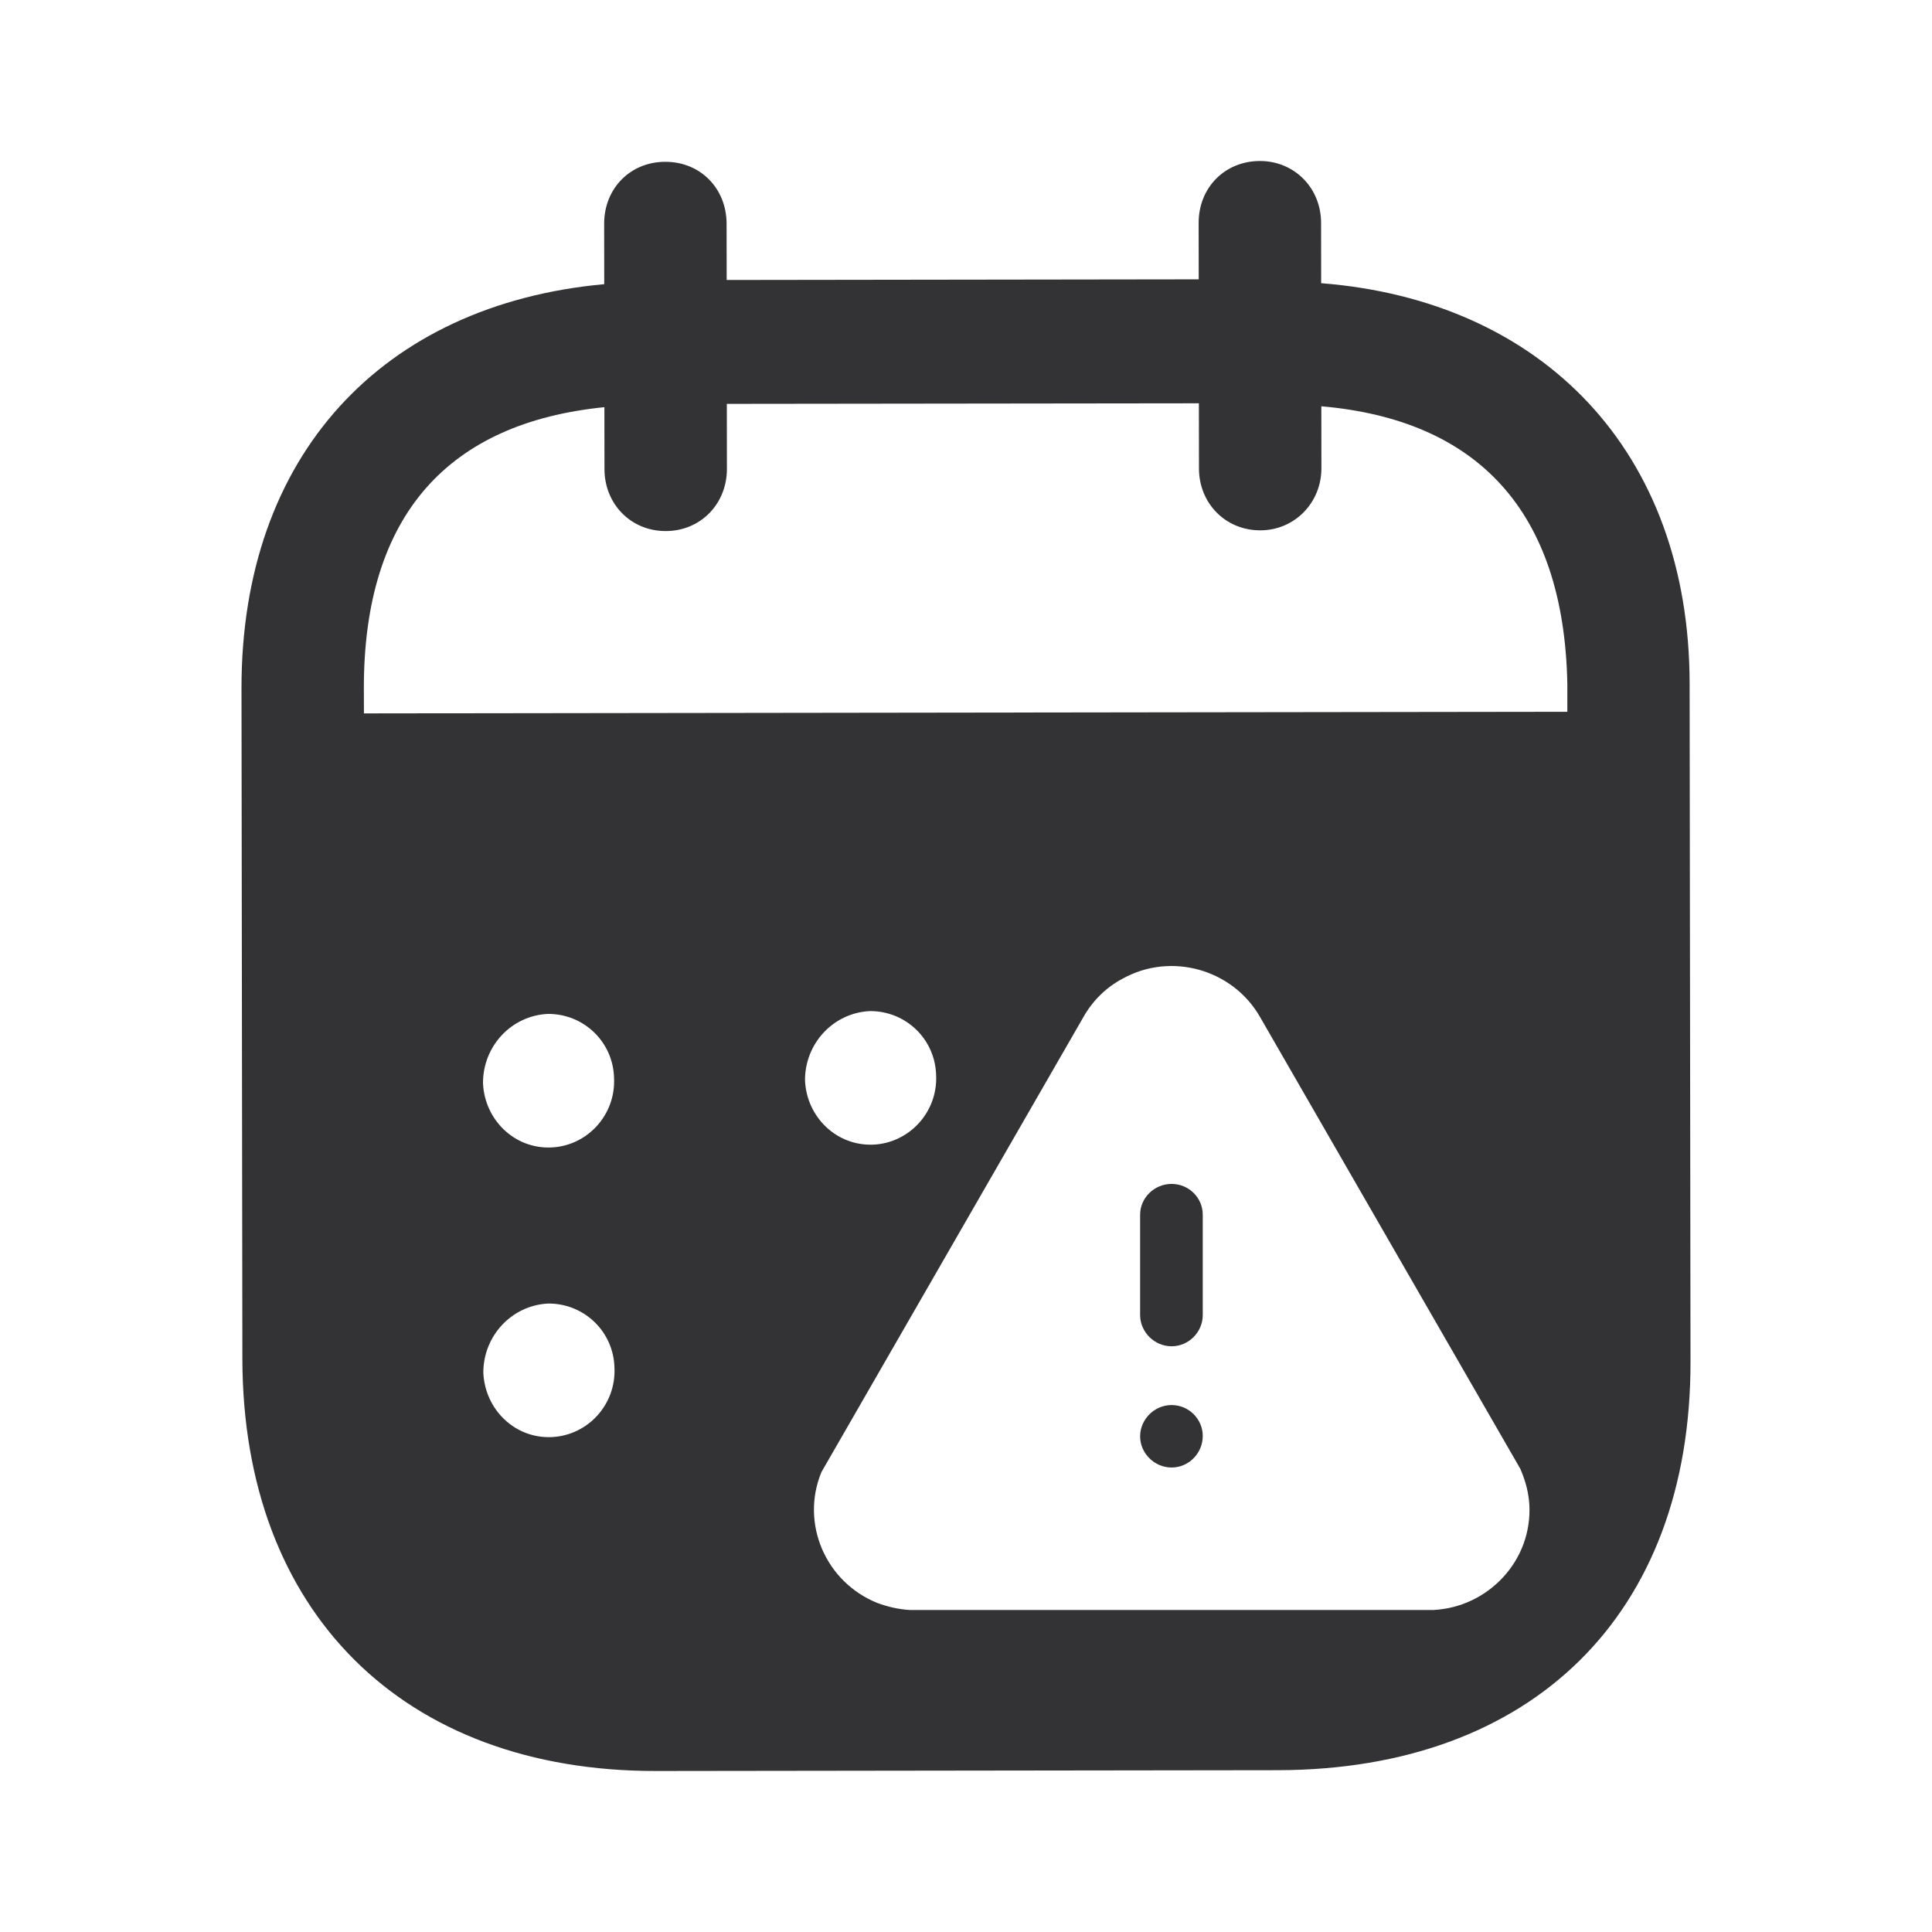 <svg width="24" height="24" viewBox="0 0 24 24" fill="none" xmlns="http://www.w3.org/2000/svg">
<path fill-rule="evenodd" clip-rule="evenodd" d="M16.411 2.769L16.412 3.518C19.166 3.734 20.986 5.611 20.989 8.49L21 16.916C21.004 20.054 19.032 21.985 15.872 21.99L8.152 22C5.011 22.004 3.015 20.027 3.011 16.88L3 8.553C2.996 5.655 4.752 3.783 7.506 3.53L7.505 2.781C7.504 2.341 7.83 2.01 8.264 2.01C8.699 2.009 9.025 2.339 9.026 2.779L9.027 3.478L14.891 3.47L14.89 2.771C14.889 2.331 15.215 2.001 15.65 2C16.074 1.999 16.41 2.329 16.411 2.769ZM19.47 8.842L4.521 8.862L4.52 8.551C4.518 6.383 5.583 5.251 7.508 5.058L7.509 5.828C7.509 6.259 7.836 6.598 8.27 6.597C8.705 6.597 9.03 6.257 9.03 5.826L9.029 5.017L14.893 5.01L14.894 5.819C14.894 6.249 15.221 6.589 15.656 6.588C16.08 6.588 16.415 6.247 16.415 5.817L16.414 5.047C18.349 5.215 19.427 6.343 19.47 8.492V8.842ZM10.85 14.219C10.396 14.239 10.02 13.88 10 13.42C9.999 12.96 10.354 12.58 10.809 12.56C11.253 12.559 11.618 12.909 11.629 13.358C11.649 13.818 11.294 14.198 10.85 14.219ZM6 13.455C6.02 13.915 6.396 14.275 6.85 14.254C7.294 14.234 7.649 13.853 7.628 13.393C7.618 12.944 7.253 12.594 6.808 12.595C6.353 12.615 5.999 12.995 6 13.455ZM6.854 17.852C6.4 17.873 6.025 17.513 6.004 17.053C6.003 16.594 6.358 16.213 6.813 16.193C7.257 16.192 7.623 16.542 7.633 16.991C7.654 17.451 7.299 17.832 6.854 17.852ZM15.657 12.641L18.887 18.248C18.958 18.415 18.989 18.551 18.998 18.692C19.016 19.023 18.901 19.344 18.674 19.591C18.447 19.837 18.141 19.982 17.807 20H11.302C11.164 19.992 11.026 19.96 10.897 19.912C10.253 19.652 9.942 18.921 10.204 18.287L13.457 12.637C13.568 12.438 13.737 12.267 13.946 12.157C14.55 11.822 15.319 12.042 15.657 12.641ZM14.941 16.336C14.941 16.547 14.767 16.724 14.554 16.724C14.341 16.724 14.163 16.547 14.163 16.336V15.09C14.163 14.878 14.341 14.707 14.554 14.707C14.767 14.707 14.941 14.878 14.941 15.09V16.336ZM14.554 18.23C14.341 18.23 14.163 18.053 14.163 17.843C14.163 17.631 14.341 17.454 14.554 17.454C14.767 17.454 14.941 17.627 14.941 17.838C14.941 18.053 14.767 18.23 14.554 18.23Z" fill="#333335"/>
</svg>
